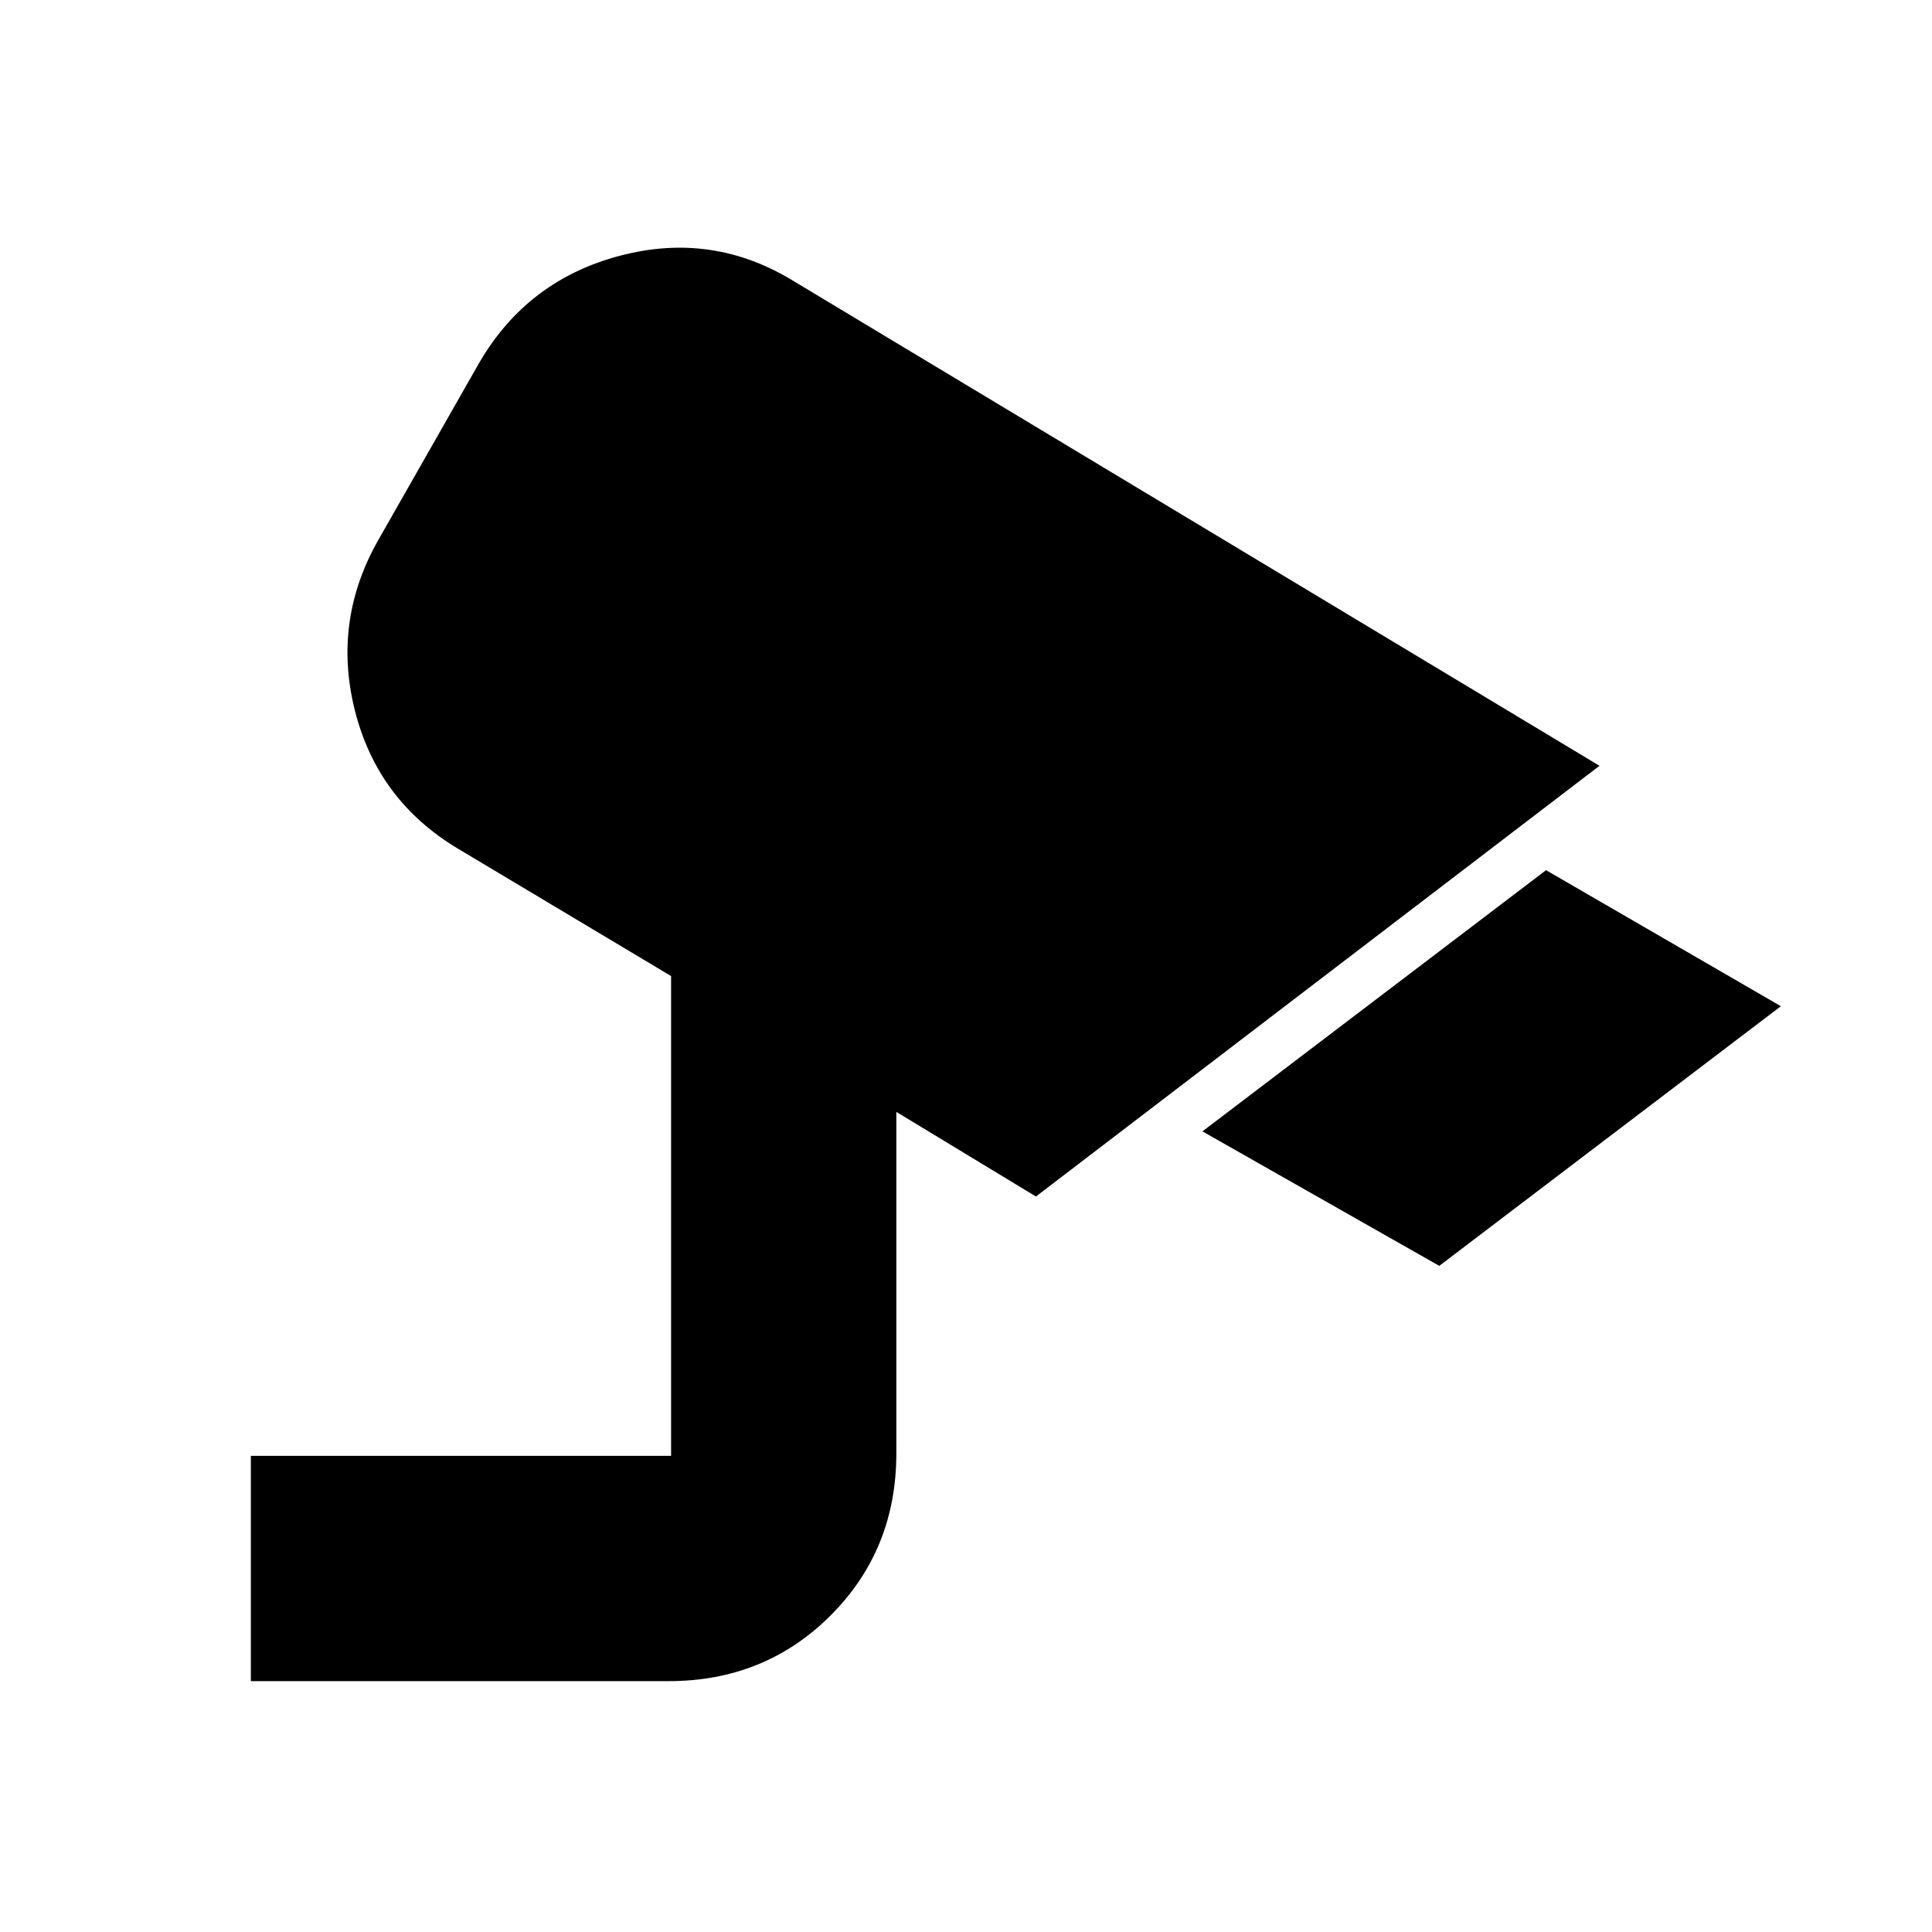 <svg xmlns="http://www.w3.org/2000/svg" height="24" viewBox="0 -960 960 960" width="24"><path d="m715.17-331-117.69-66.83 170.74-129.78 116.69 67.59L715.17-331ZM124.65-124.65v-111.94h208.81V-475l-106.03-63.37q-39.86-23.91-51.1-68.64-11.24-44.73 11.91-85.12l49.85-87.54q23.91-41.16 70.04-53.28 46.13-12.12 86.52 12.8l400.13 240.67-280.02 214.02-69.37-42.04v169.67q0 47.87-32.65 80.53-32.65 32.65-80.52 32.65H124.65Z"/></svg>